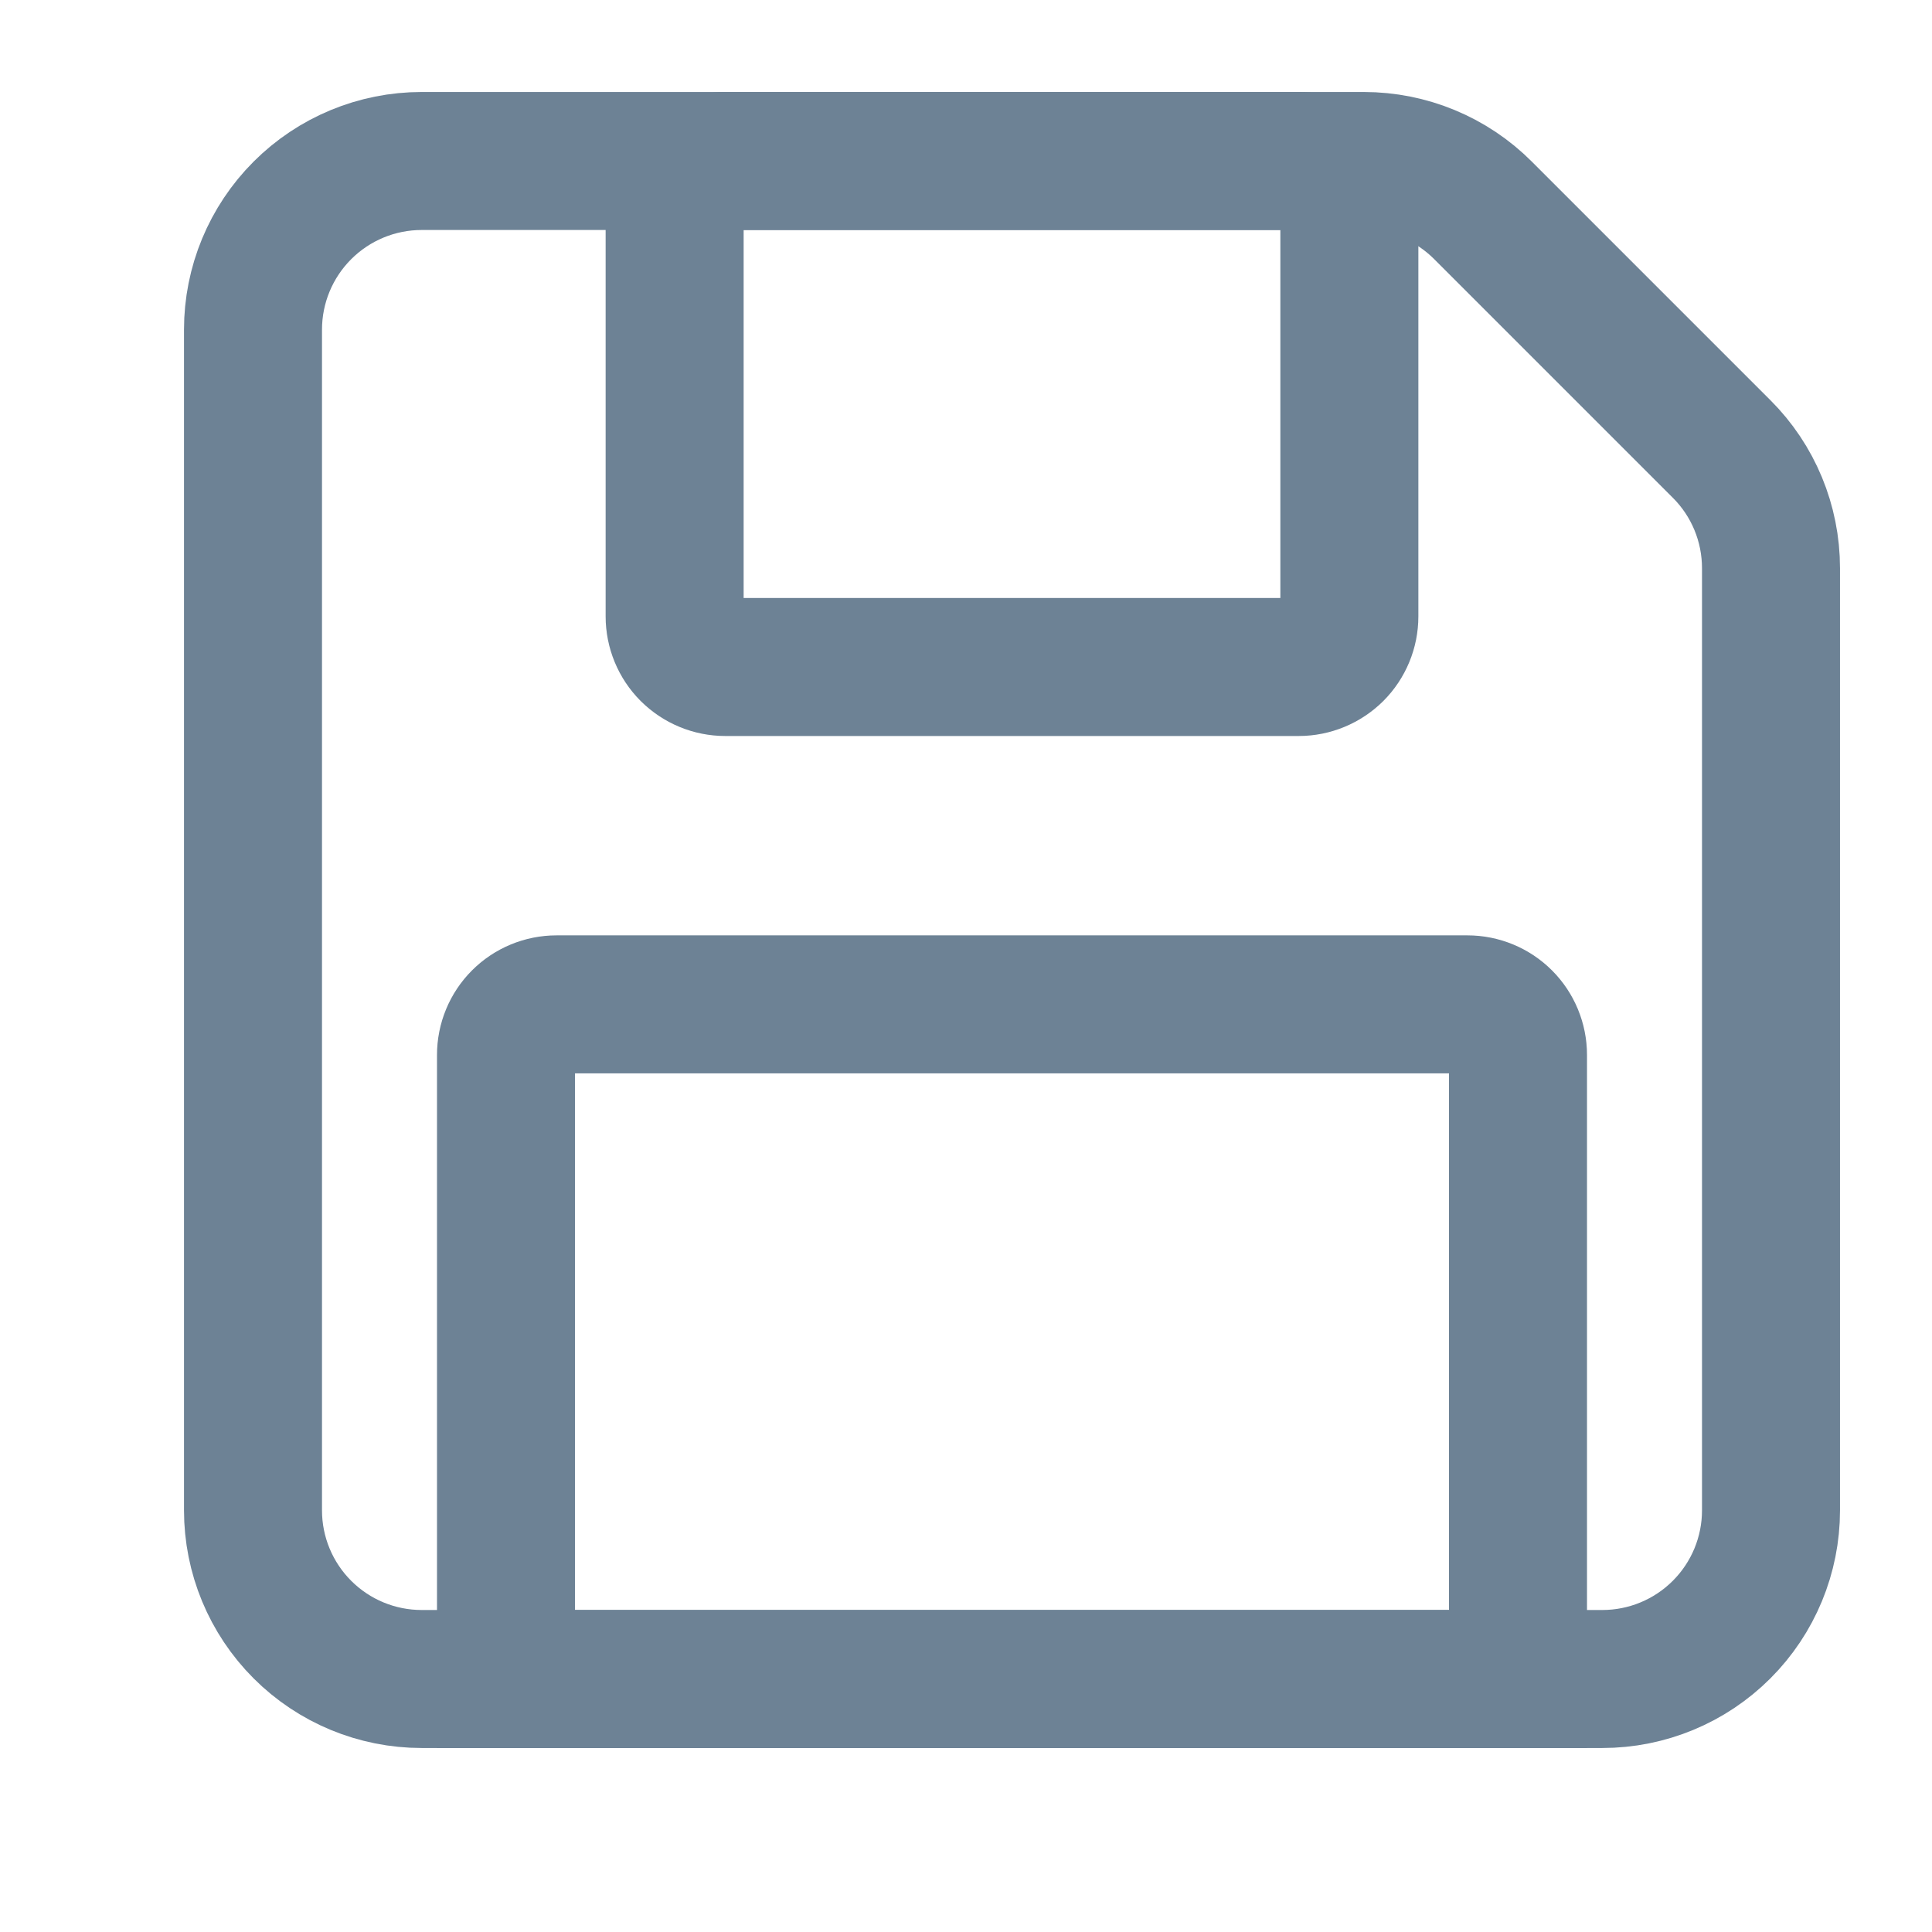 <svg width="21" height="21" viewBox="0 0 21 21" fill="none" xmlns="http://www.w3.org/2000/svg">
<g opacity="0.6">
<path d="M2.75 16.417V3.583C2.75 3.097 2.943 2.631 3.287 2.287C3.631 1.943 4.097 1.75 4.583 1.75H14.824C15.31 1.75 15.777 1.943 16.12 2.287L18.713 4.88C19.057 5.223 19.25 5.689 19.25 6.176V16.417C19.25 16.903 19.057 17.369 18.713 17.713C18.369 18.057 17.903 18.25 17.417 18.25H4.583C4.097 18.25 3.631 18.057 3.287 17.713C2.943 17.369 2.75 16.903 2.75 16.417Z" stroke="#0B2E4E" stroke-width="1.5"/>
<path d="M7.883 7.25H14.117C14.262 7.25 14.402 7.192 14.506 7.089C14.609 6.986 14.667 6.846 14.667 6.7V2.3C14.667 2.154 14.609 2.014 14.506 1.911C14.402 1.808 14.262 1.75 14.117 1.75H7.883C7.737 1.75 7.598 1.808 7.494 1.911C7.391 2.014 7.333 2.154 7.333 2.3V6.7C7.333 6.846 7.391 6.986 7.494 7.089C7.598 7.192 7.737 7.25 7.883 7.25V7.25Z" stroke="#0B2E4E" stroke-width="1.5"/>
<path d="M5.5 11.467V18.25H16.5V11.467C16.5 11.321 16.442 11.181 16.339 11.078C16.236 10.975 16.096 10.917 15.95 10.917H6.05C5.904 10.917 5.764 10.975 5.661 11.078C5.558 11.181 5.5 11.321 5.5 11.467V11.467Z" stroke="#0B2E4E" stroke-width="1.5"/>
</g>
</svg>
